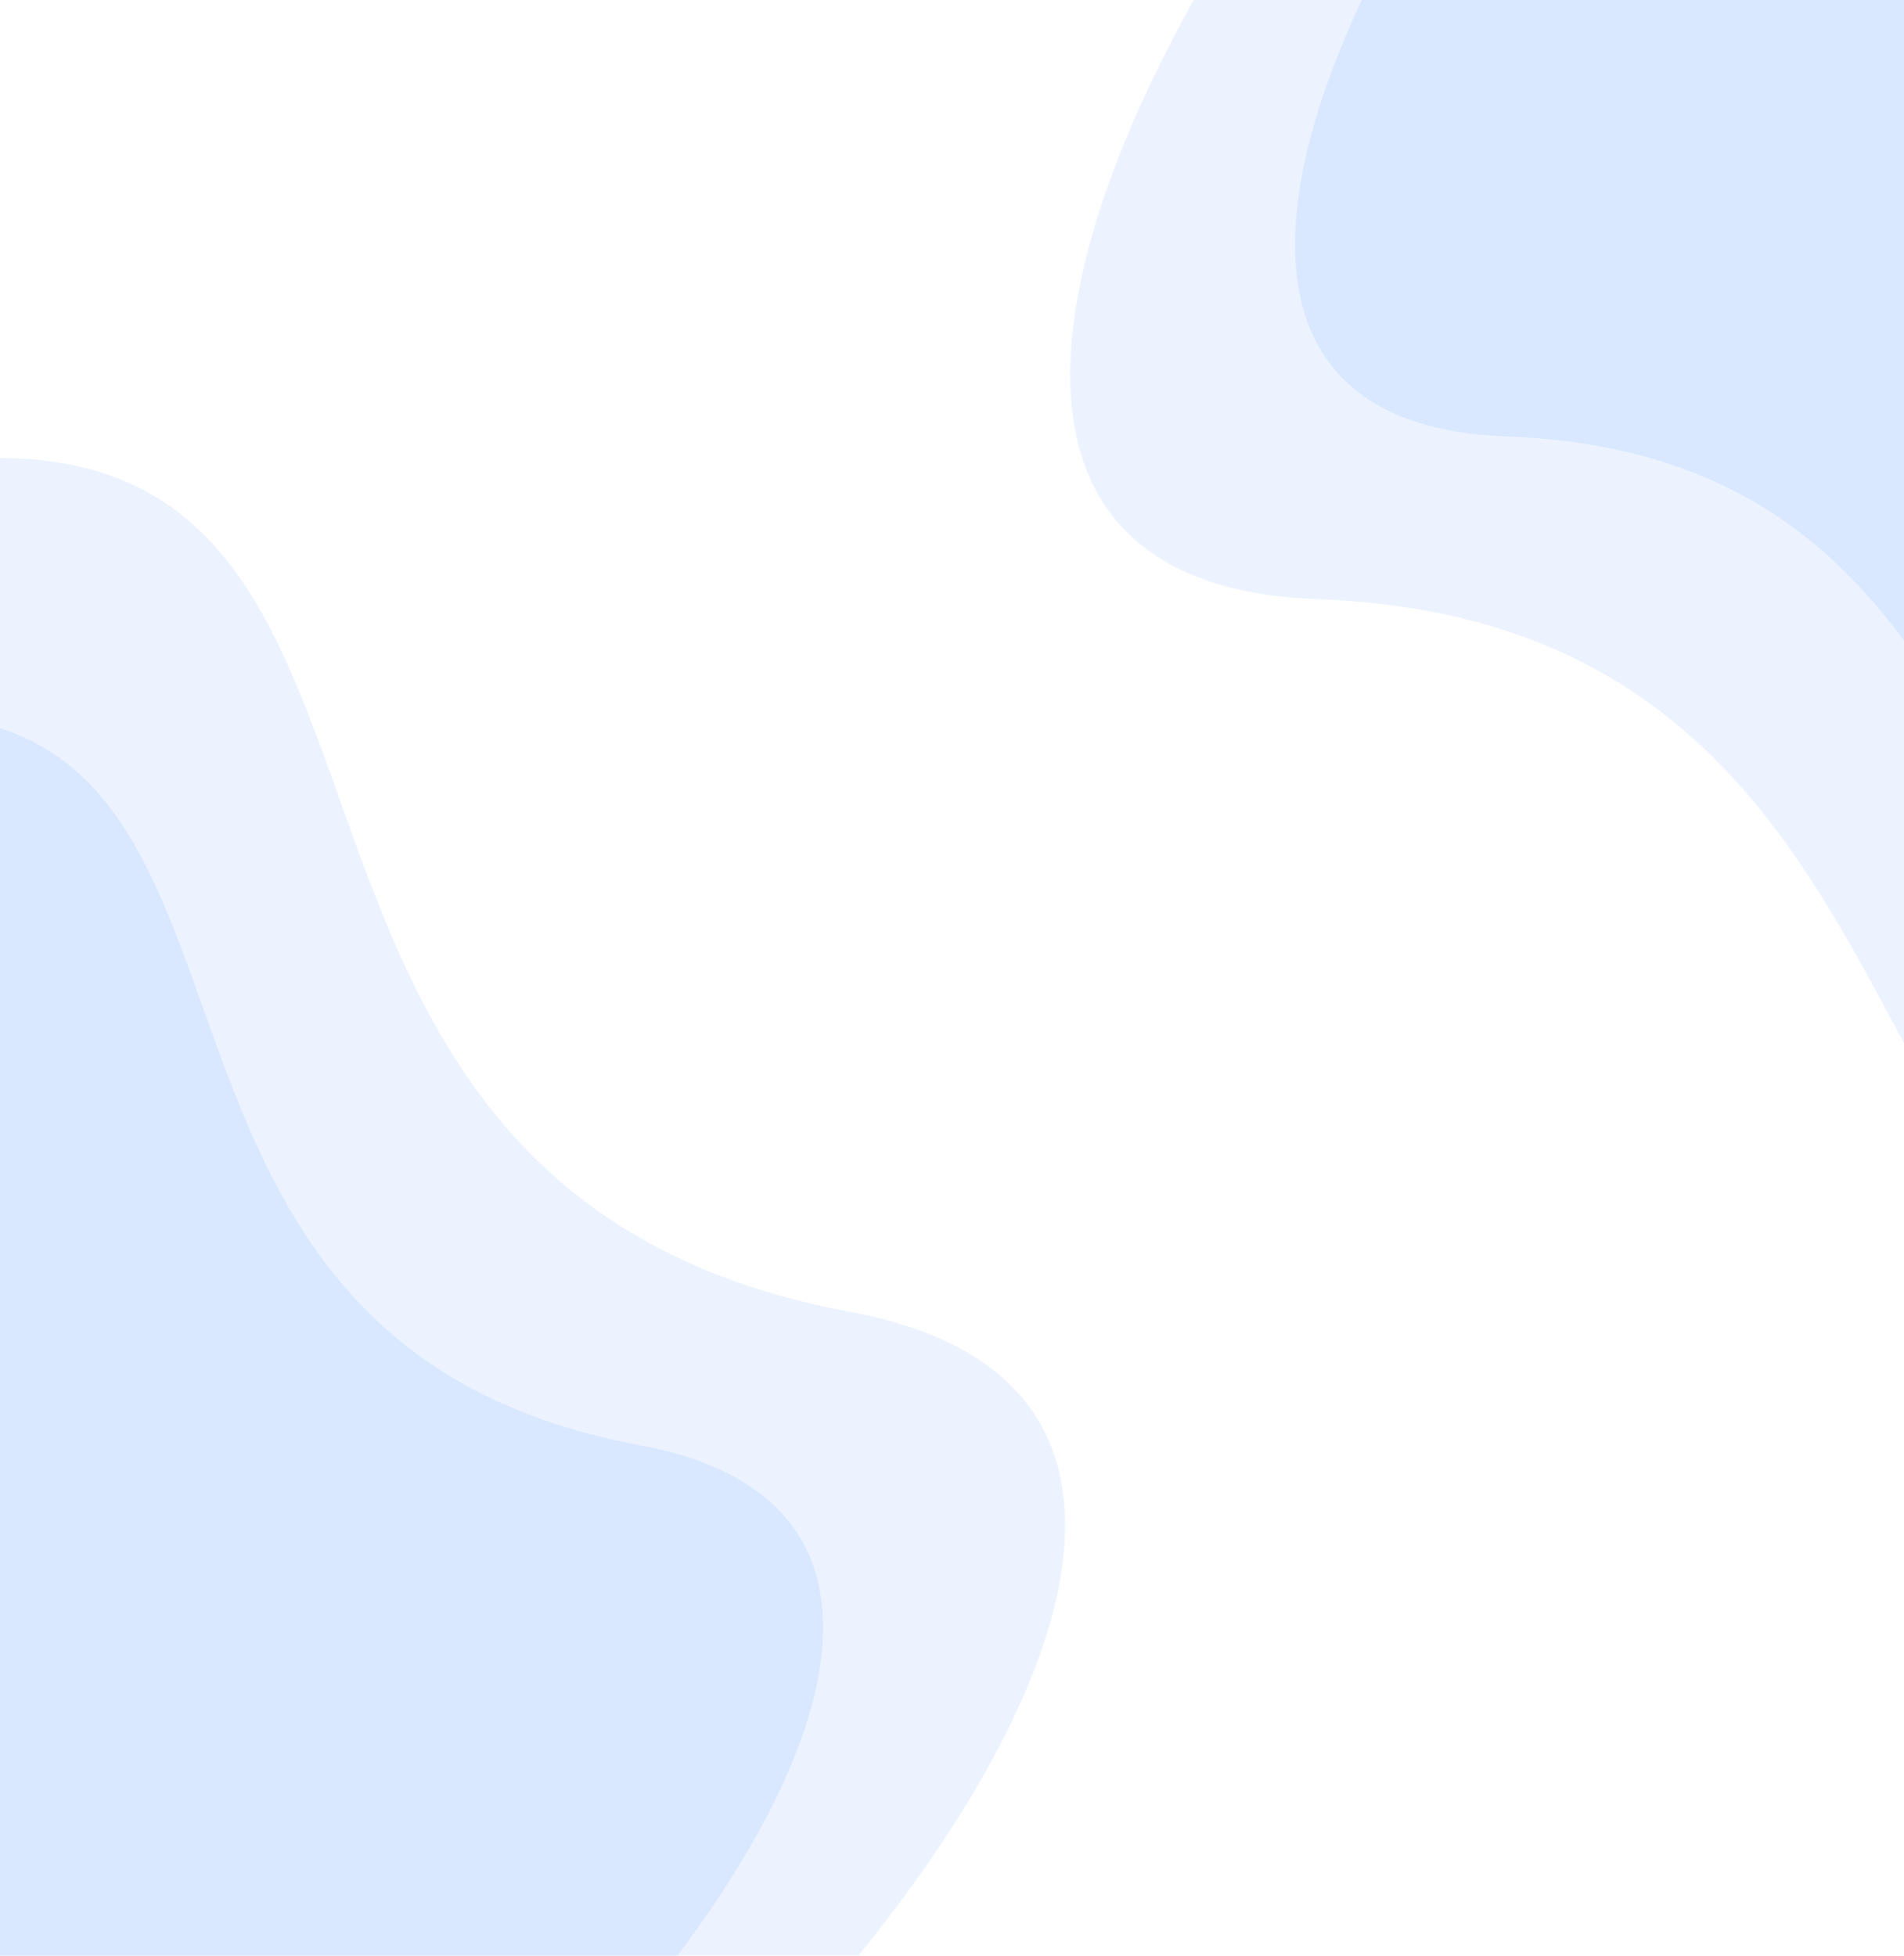 <svg xmlns="http://www.w3.org/2000/svg" xmlns:xlink="http://www.w3.org/1999/xlink" width="370" height="380" viewBox="0 0 370 380"><defs><path id="q76ka" d="M771.63 1553.993c91.469 0 37.737 142.2 165.618 165.924C1065.13 1743.643 866.768 1953 775.3 1953c-91.468 0-169.287-141.445-169.287-233.083 0-91.637 74.15-165.924 165.618-165.924z"/><path id="q76kb" d="M754.64 1603.994c78.219 0 32.27 121.528 141.628 141.805 109.359 20.277-60.272 199.2-138.491 199.2-78.22 0-144.767-120.883-144.767-199.2s63.41-141.805 141.63-141.805z"/><path id="q76kc" d="M1216.143 1721.232c-90.476 13.431-58.207-135.116-188.186-139.807-129.98-4.69 35.492-240.905 125.968-254.336 90.477-13.43 188.222 115.055 201.677 205.699 13.456 90.644-48.982 175.013-139.459 188.444z"/><path id="q76kd" d="M1225.608 1669.278c-77.372 11.486-49.766-115.472-160.916-119.471-111.15-4 30.369-205.892 107.74-217.377 77.372-11.486 160.949 98.316 172.448 175.784 11.5 77.468-41.9 149.579-119.272 161.064z"/></defs><g><g clip-path="url(#clip-3820)" opacity=".5" transform="translate(-772 -1465)"><use fill="#d9e8ff" xlink:href="#q76ka"/></g><g clip-path="url(#clip-3820)" transform="translate(-772 -1465)"><use fill="#d9e8ff" xlink:href="#q76kb"/></g><g clip-path="url(#clip-3820)" opacity=".5" transform="translate(-772 -1465)"><use fill="#d9e8ff" xlink:href="#q76kc"/></g><g clip-path="url(#clip-3820)" transform="translate(-772 -1465)"><use fill="#d9e8ff" xlink:href="#q76kd"/></g></g></svg>